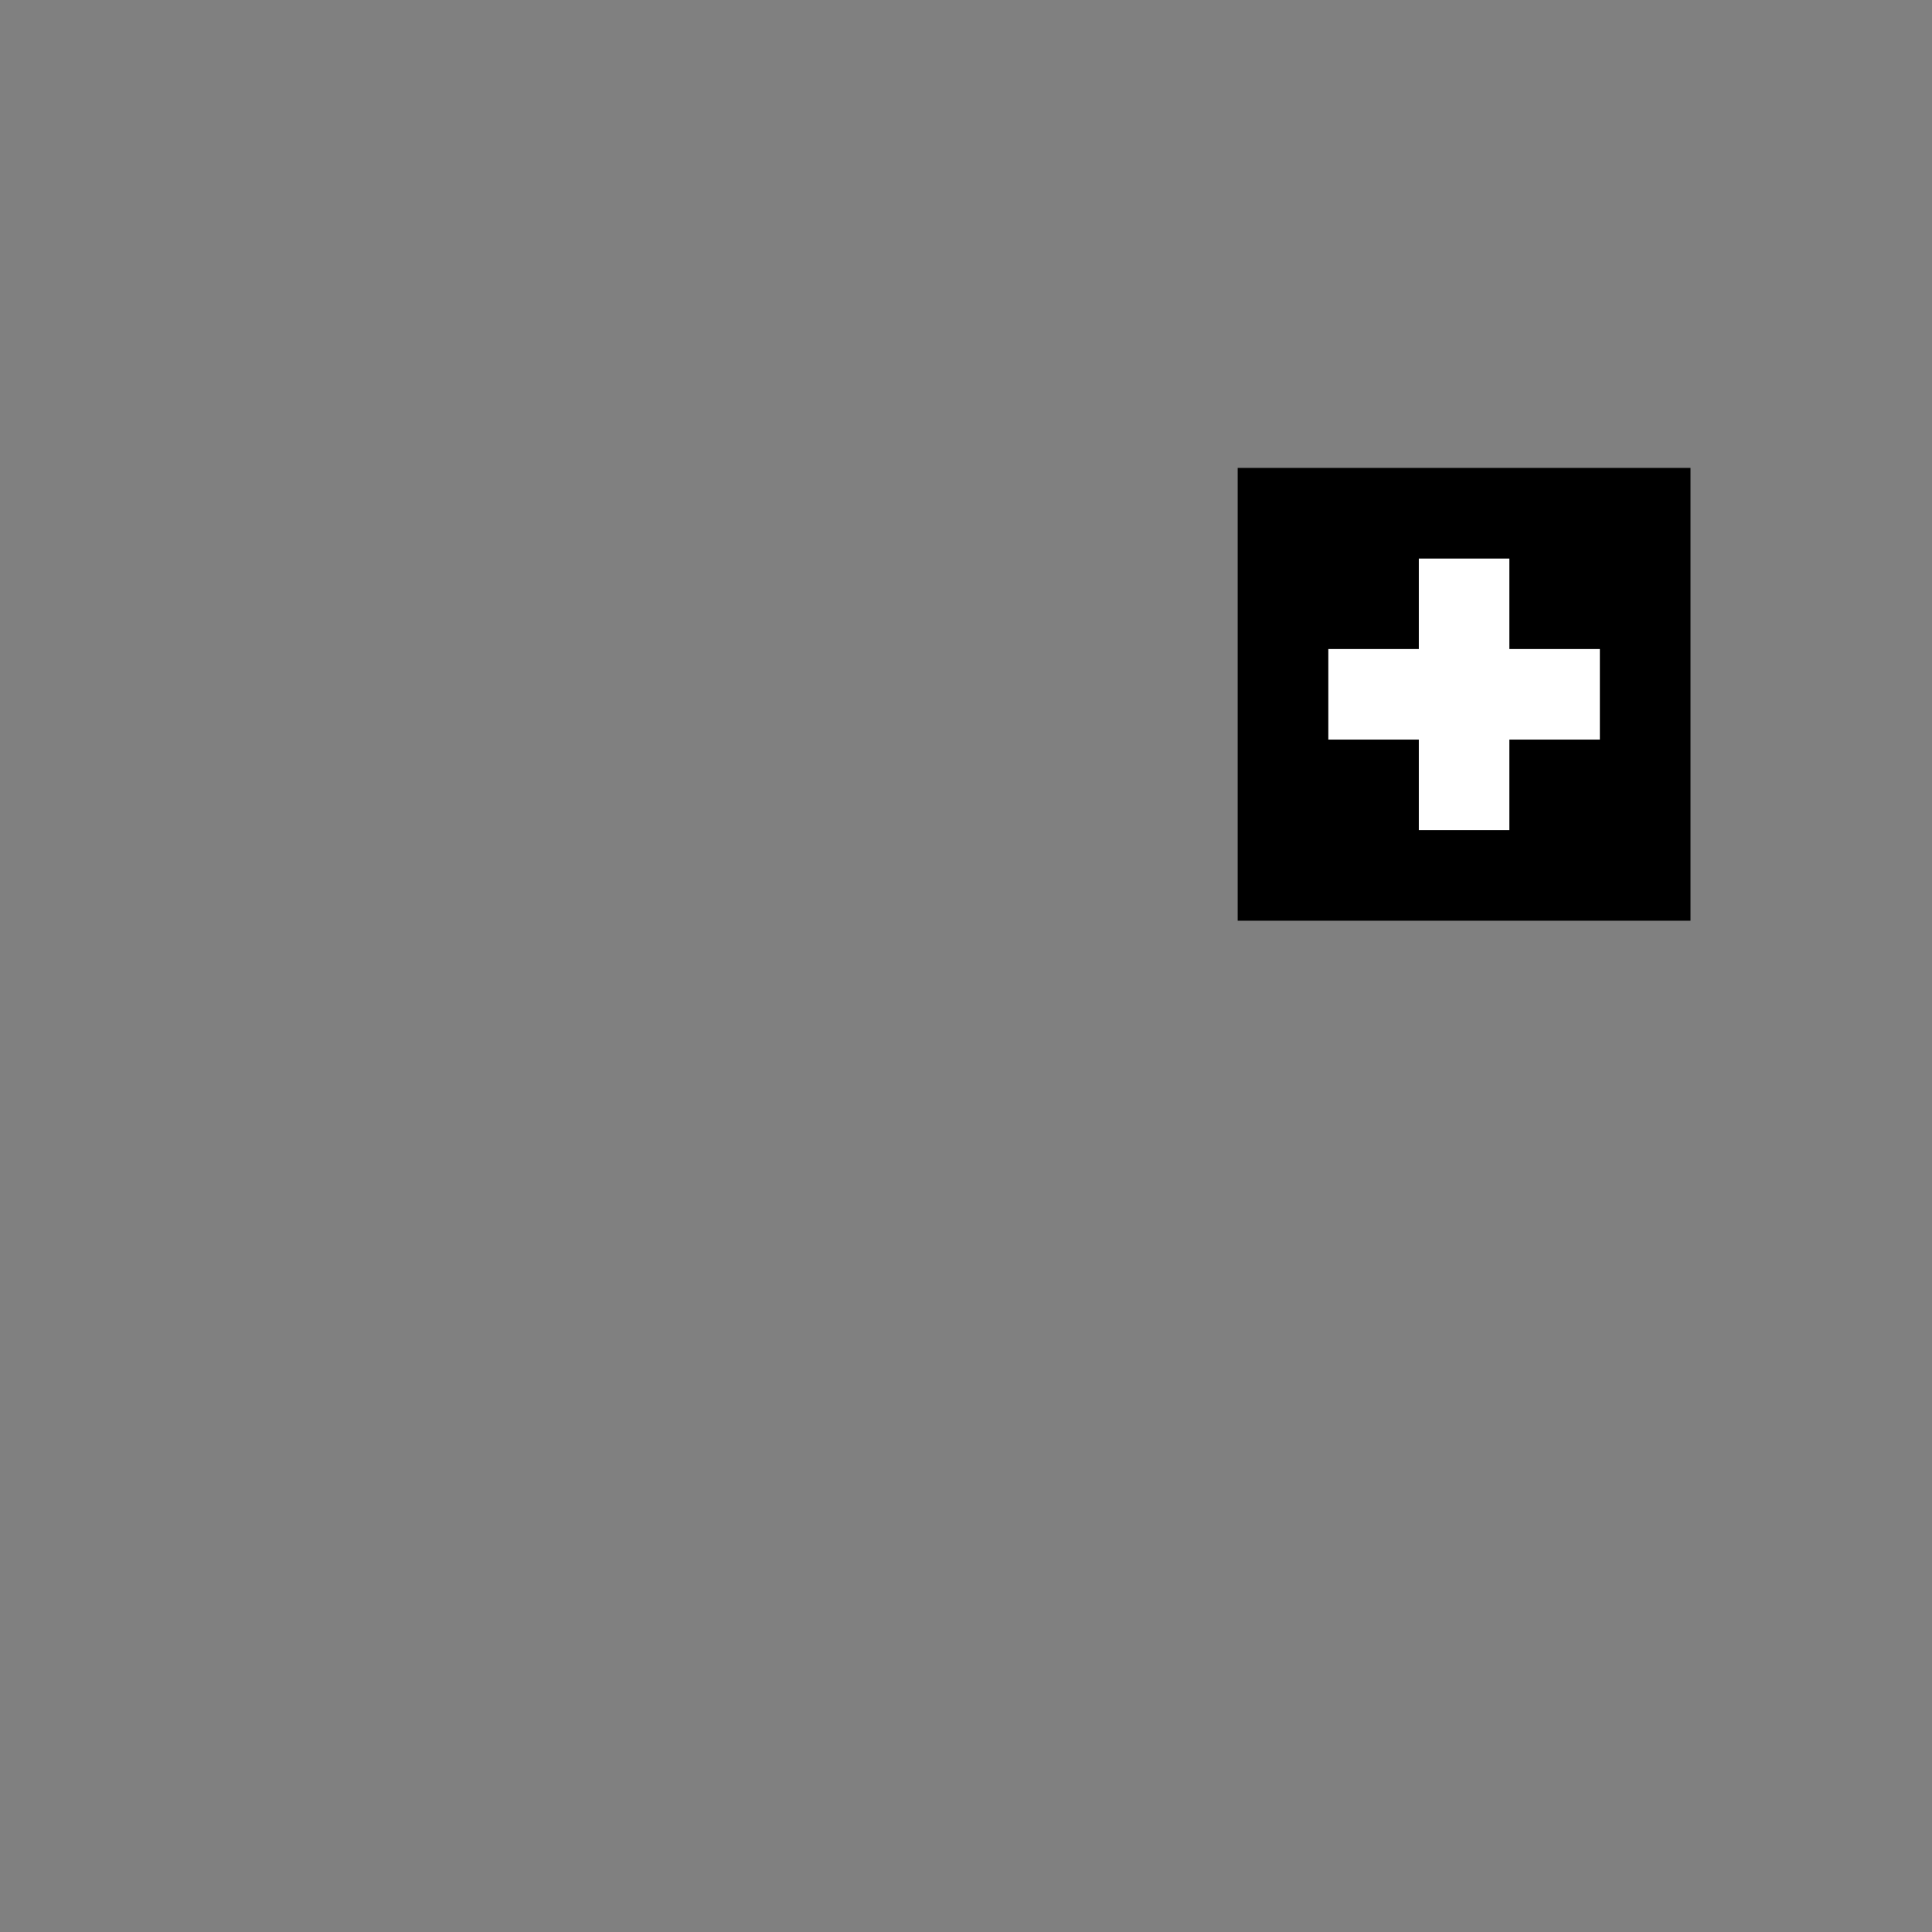 <svg xmlns="http://www.w3.org/2000/svg" viewBox="0 0 128 128"><rect x="0" y="0" width="128" height="128" fill="#808080" stroke="none"/><path d="M88,37h18V55H88Z" style="fill:#fff"/><path d="M82,31V61h30V31Zm24,18h-6v6H94V49H88V43h6V37h6v6h6Z"/></svg>